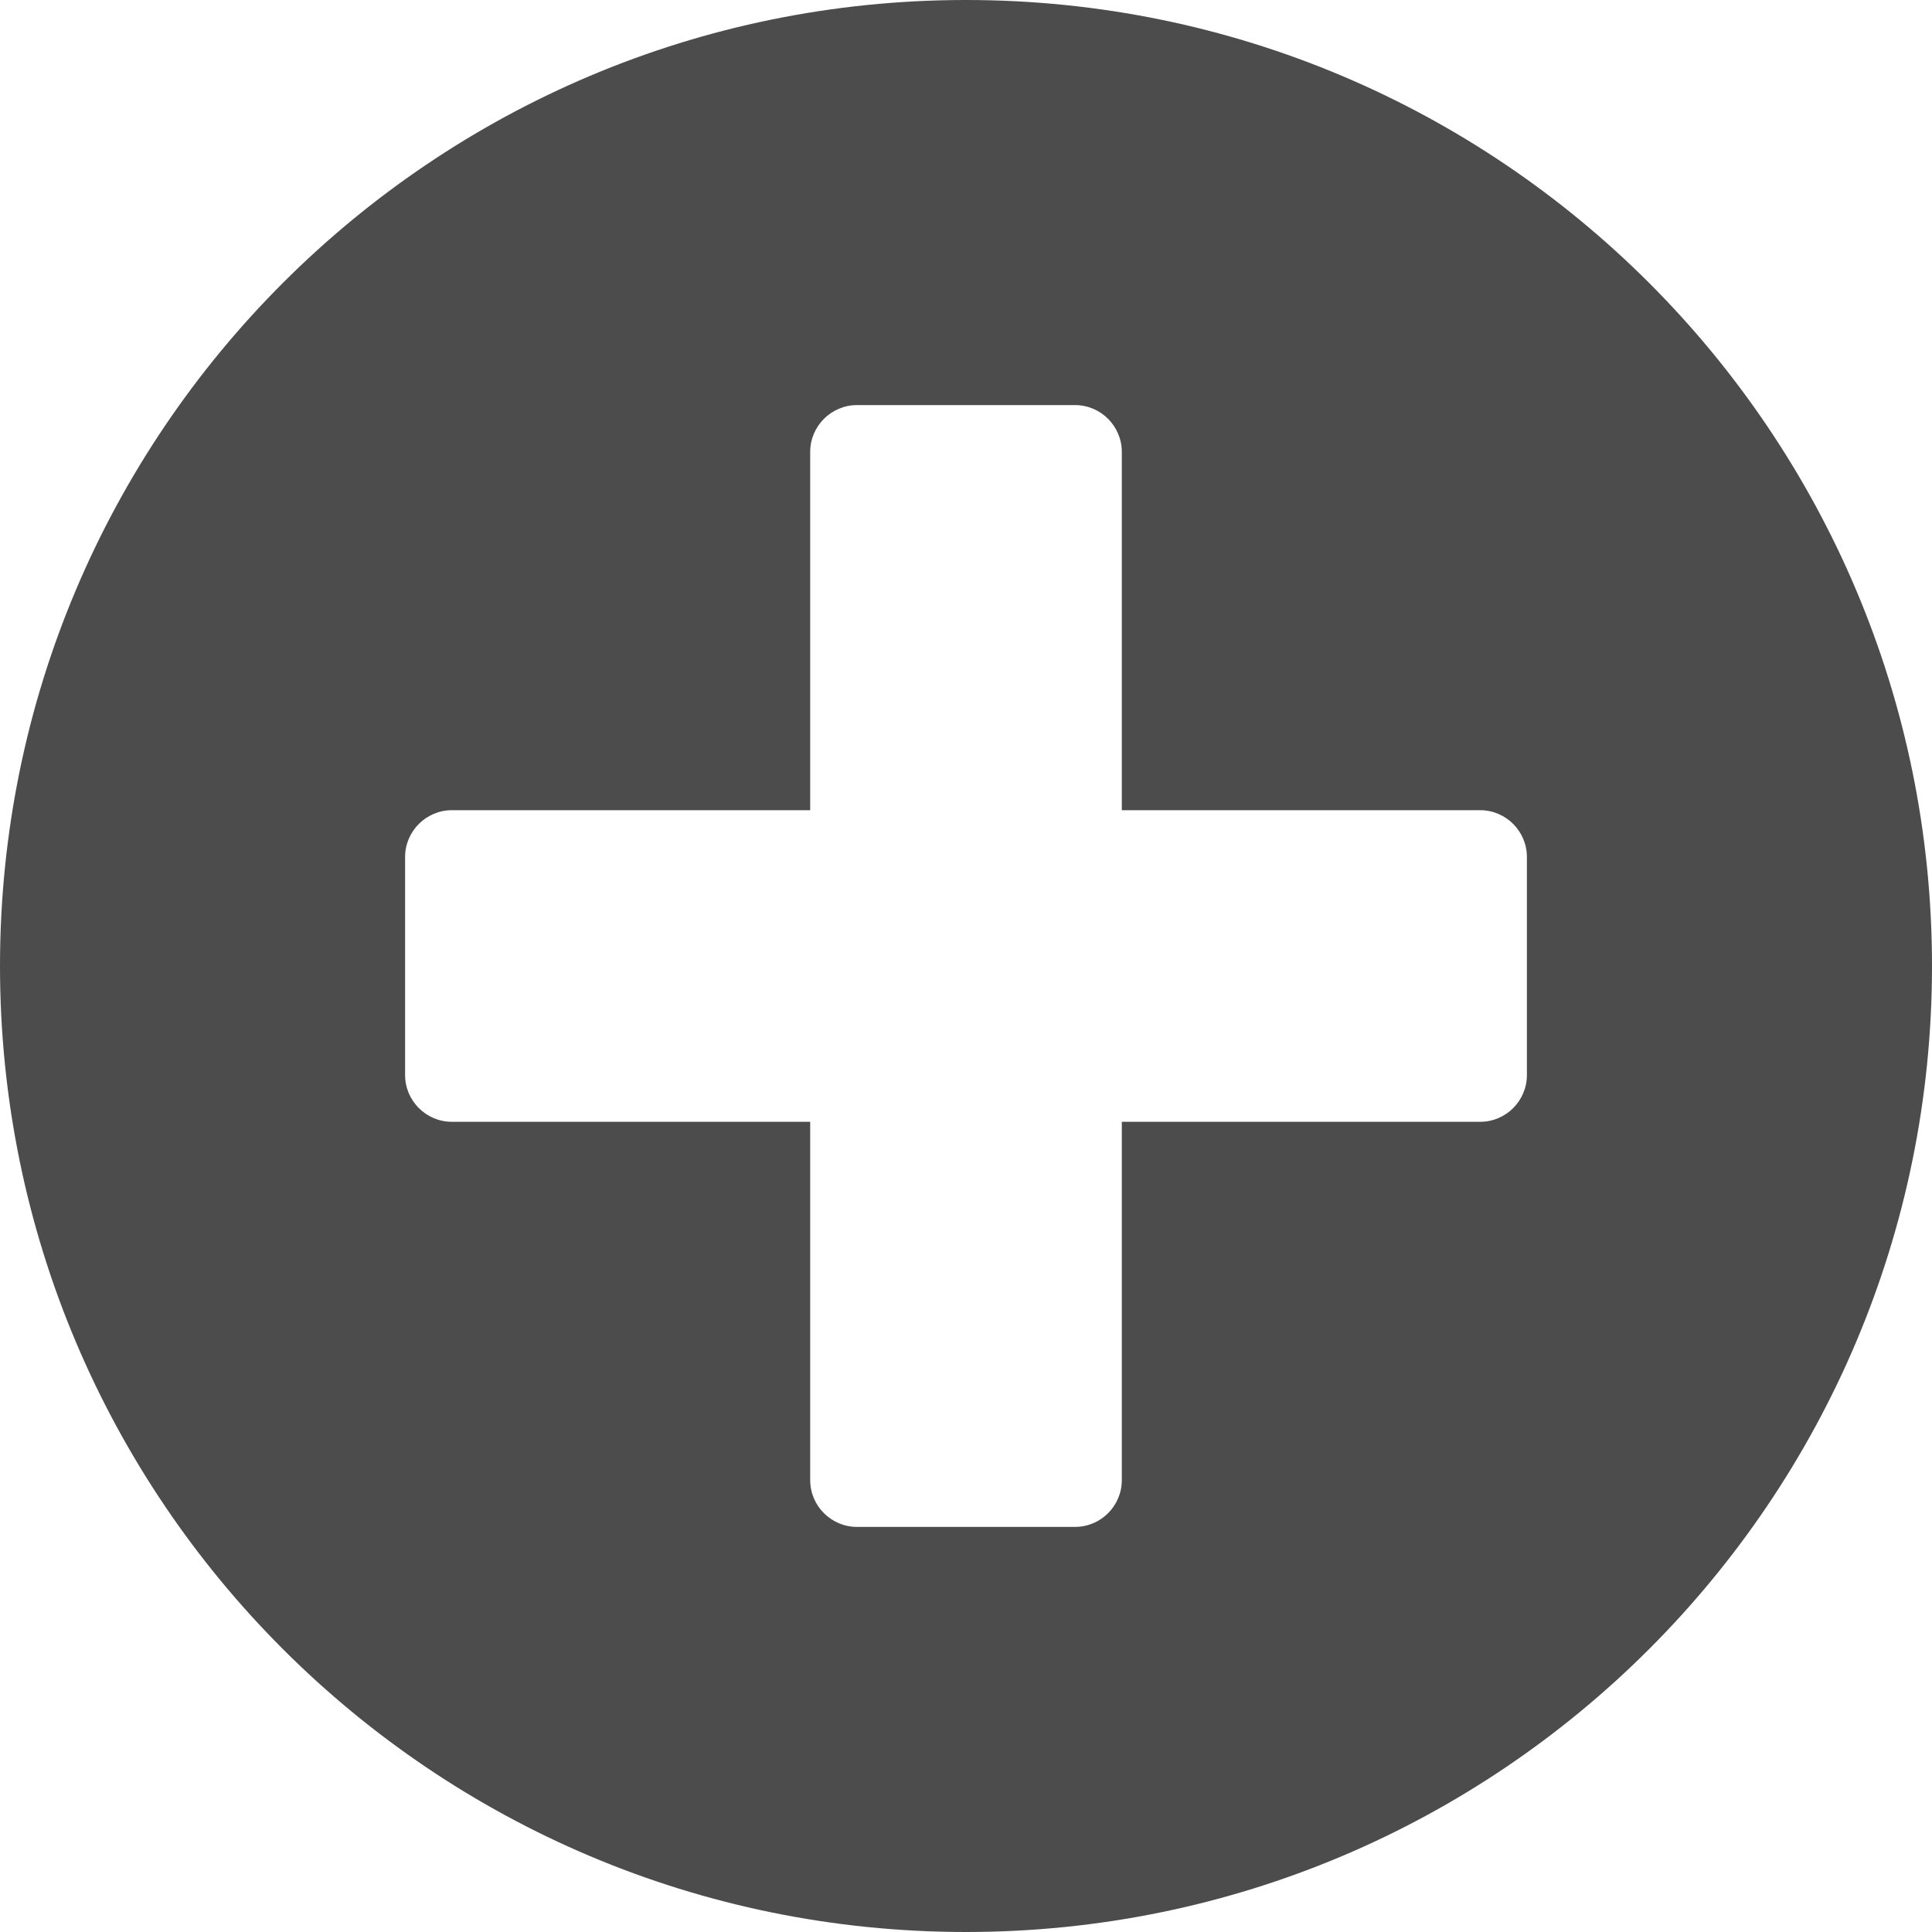 <svg width="31" height="31" viewBox="0 0 31 31" fill="none" xmlns="http://www.w3.org/2000/svg">
<path d="M15.5 0C6.938 0 0 6.938 0 15.5C0 24.062 6.938 31 15.5 31C24.062 31 31 24.062 31 15.5C31 6.938 24.062 0 15.5 0ZM24.5 17.25C24.5 17.663 24.163 18 23.75 18H18V23.75C18 24.163 17.663 24.5 17.25 24.5H13.75C13.338 24.5 13 24.163 13 23.75V18H7.25C6.838 18 6.5 17.663 6.5 17.25V13.75C6.5 13.338 6.838 13 7.25 13H13V7.25C13 6.838 13.338 6.5 13.75 6.5H17.25C17.663 6.5 18 6.838 18 7.25V13H23.75C24.163 13 24.5 13.338 24.5 13.75V17.25Z" fill="#4C4C4C"/>
</svg>
